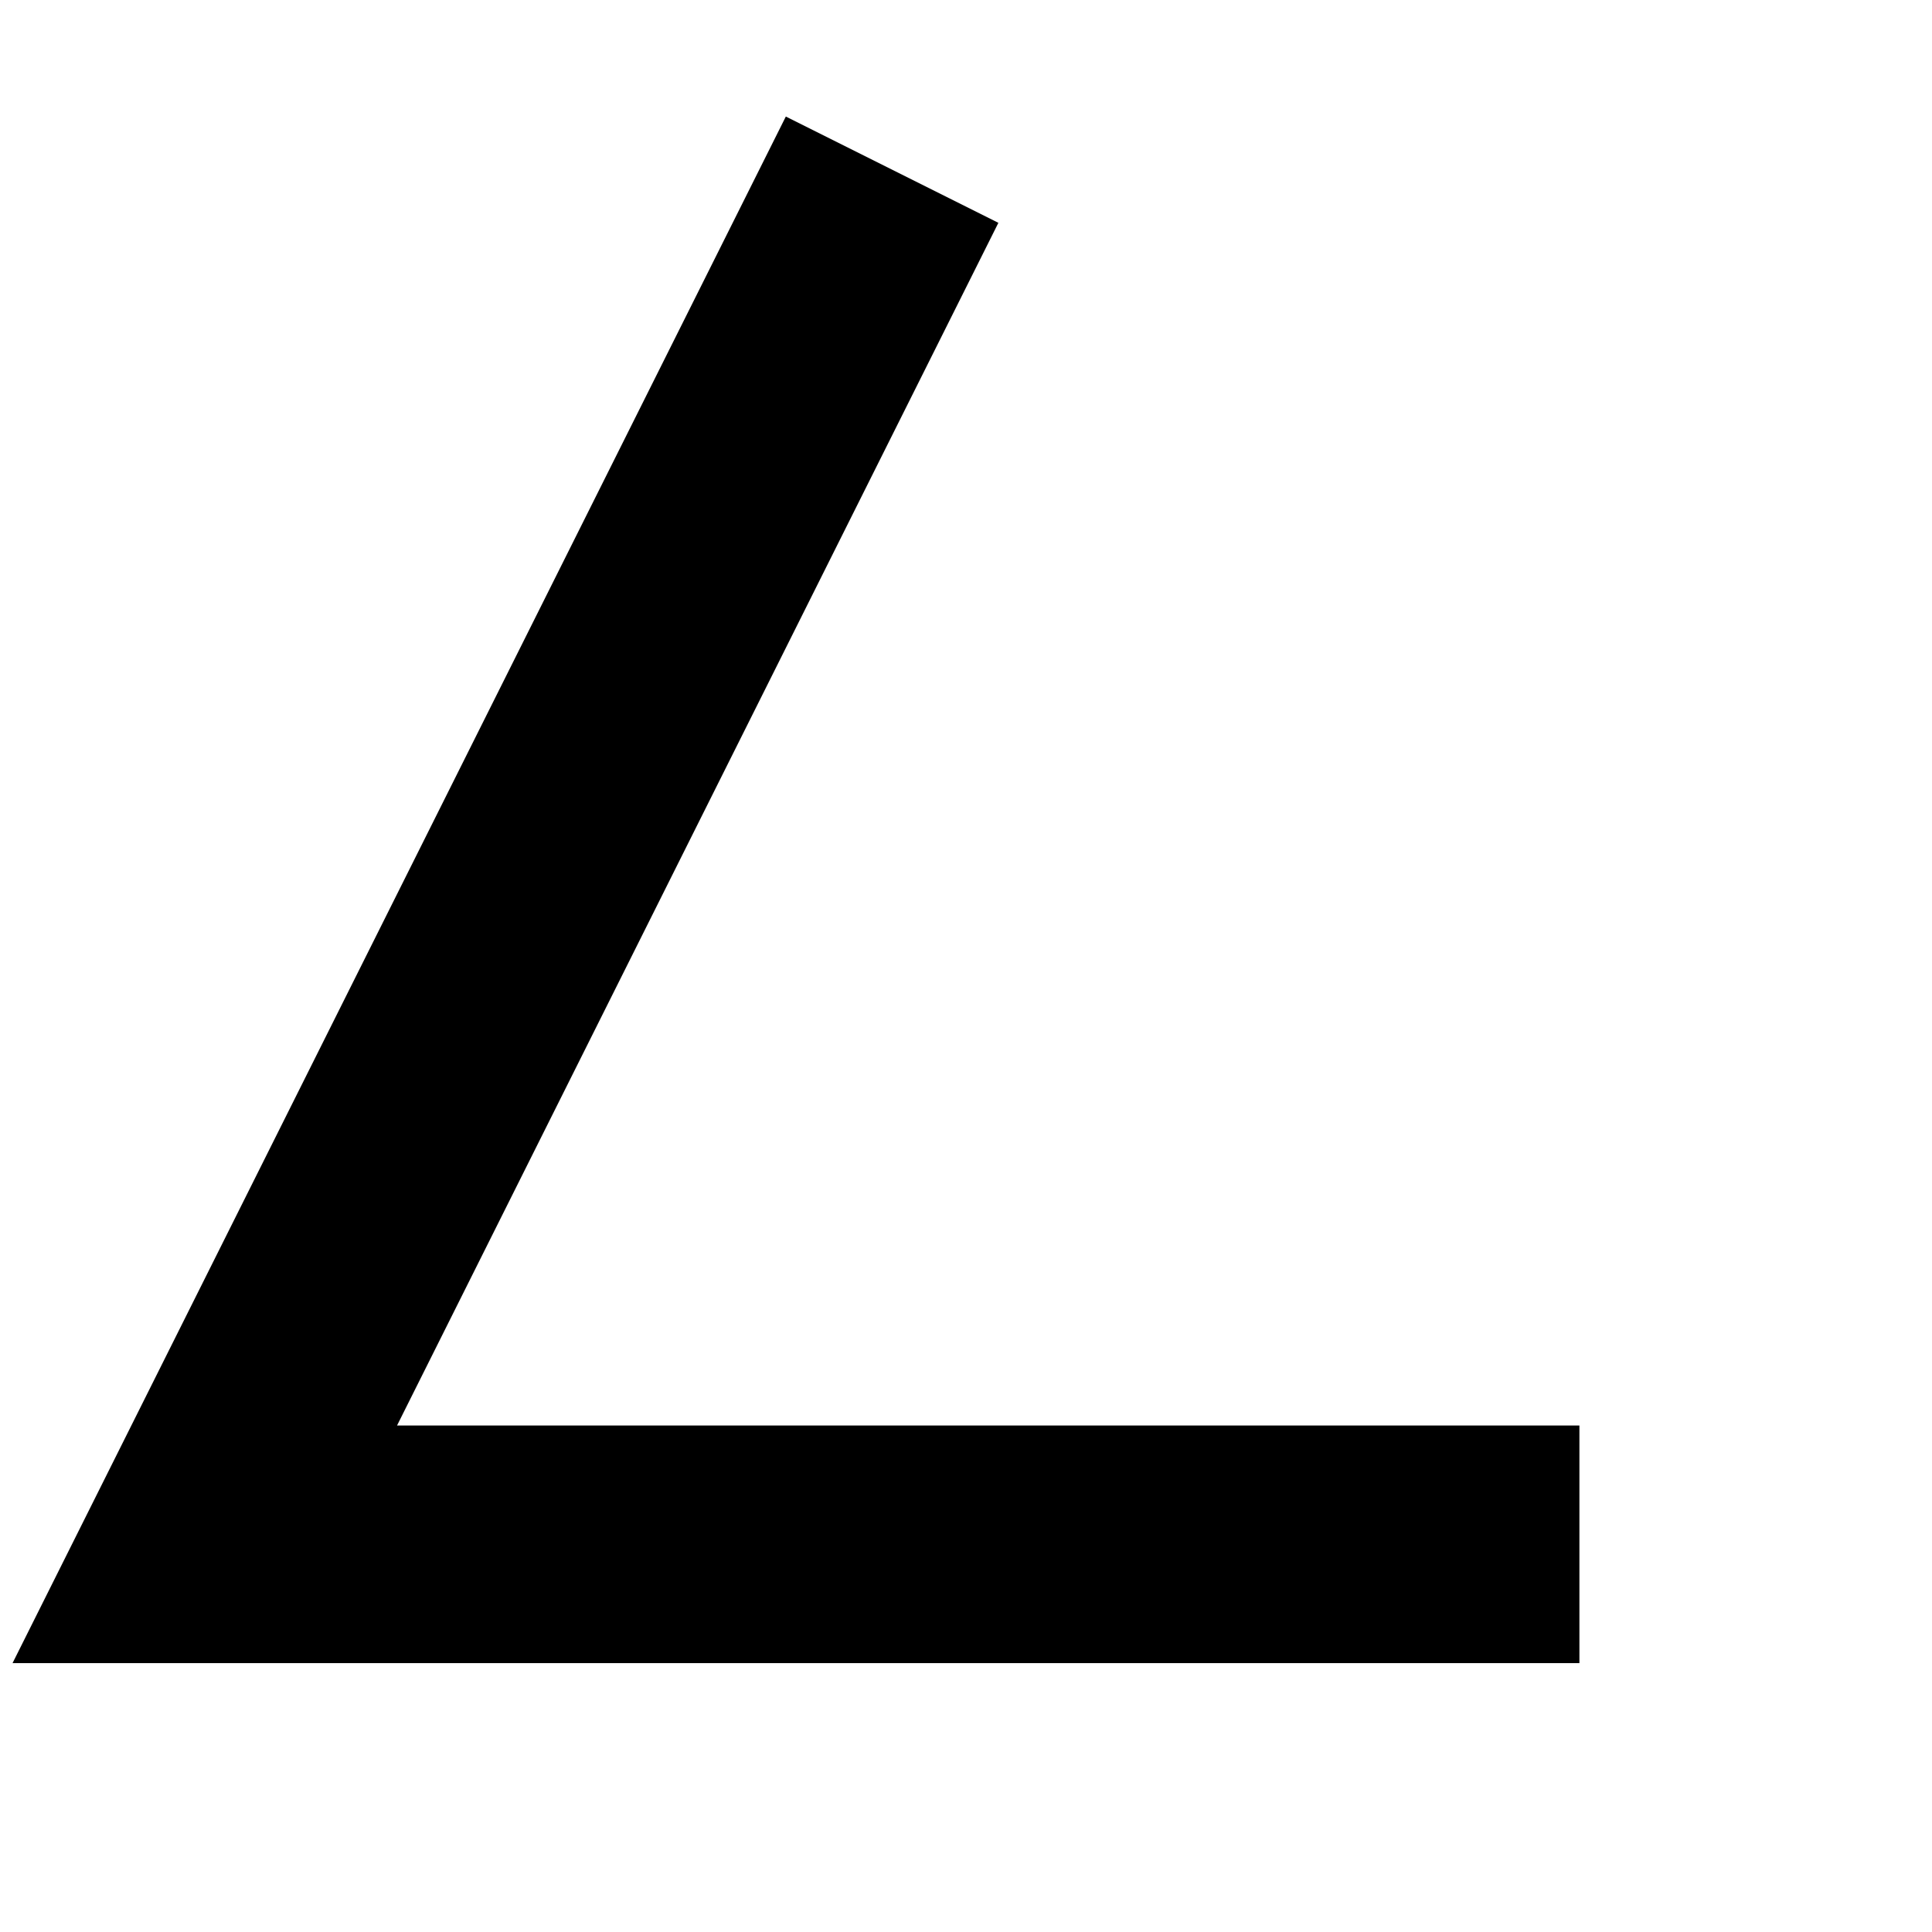 <?xml version="1.0" encoding="ISO-8859-1" standalone="no"?>
<!DOCTYPE svg PUBLIC "-//W3C//DTD SVG 1.0//EN"
  "http://www.w3.org/TR/2001/REC-SVG-20010904/DTD/svg10.dtd">

<svg xmlns="http://www.w3.org/2000/svg" xmlns:xlink="http://www.w3.org/1999/xlink" width="12" height="12">
	<path
	d="M 9.81,9.592 C 6.964,9.592 4.118,9.592 1.272,9.592 C 2.695,6.746 4.118,3.9 5.541,1.054"
	style="opacity:1;fill:none;fill-opacity:1;fill-rule:nonzero;stroke: #000000;stroke-width:1.476;stroke-linecap:butt;stroke-linejoin:miter;stroke-miterlimit:4;stroke-dasharray:none;stroke-opacity:1"
	/>
</svg>